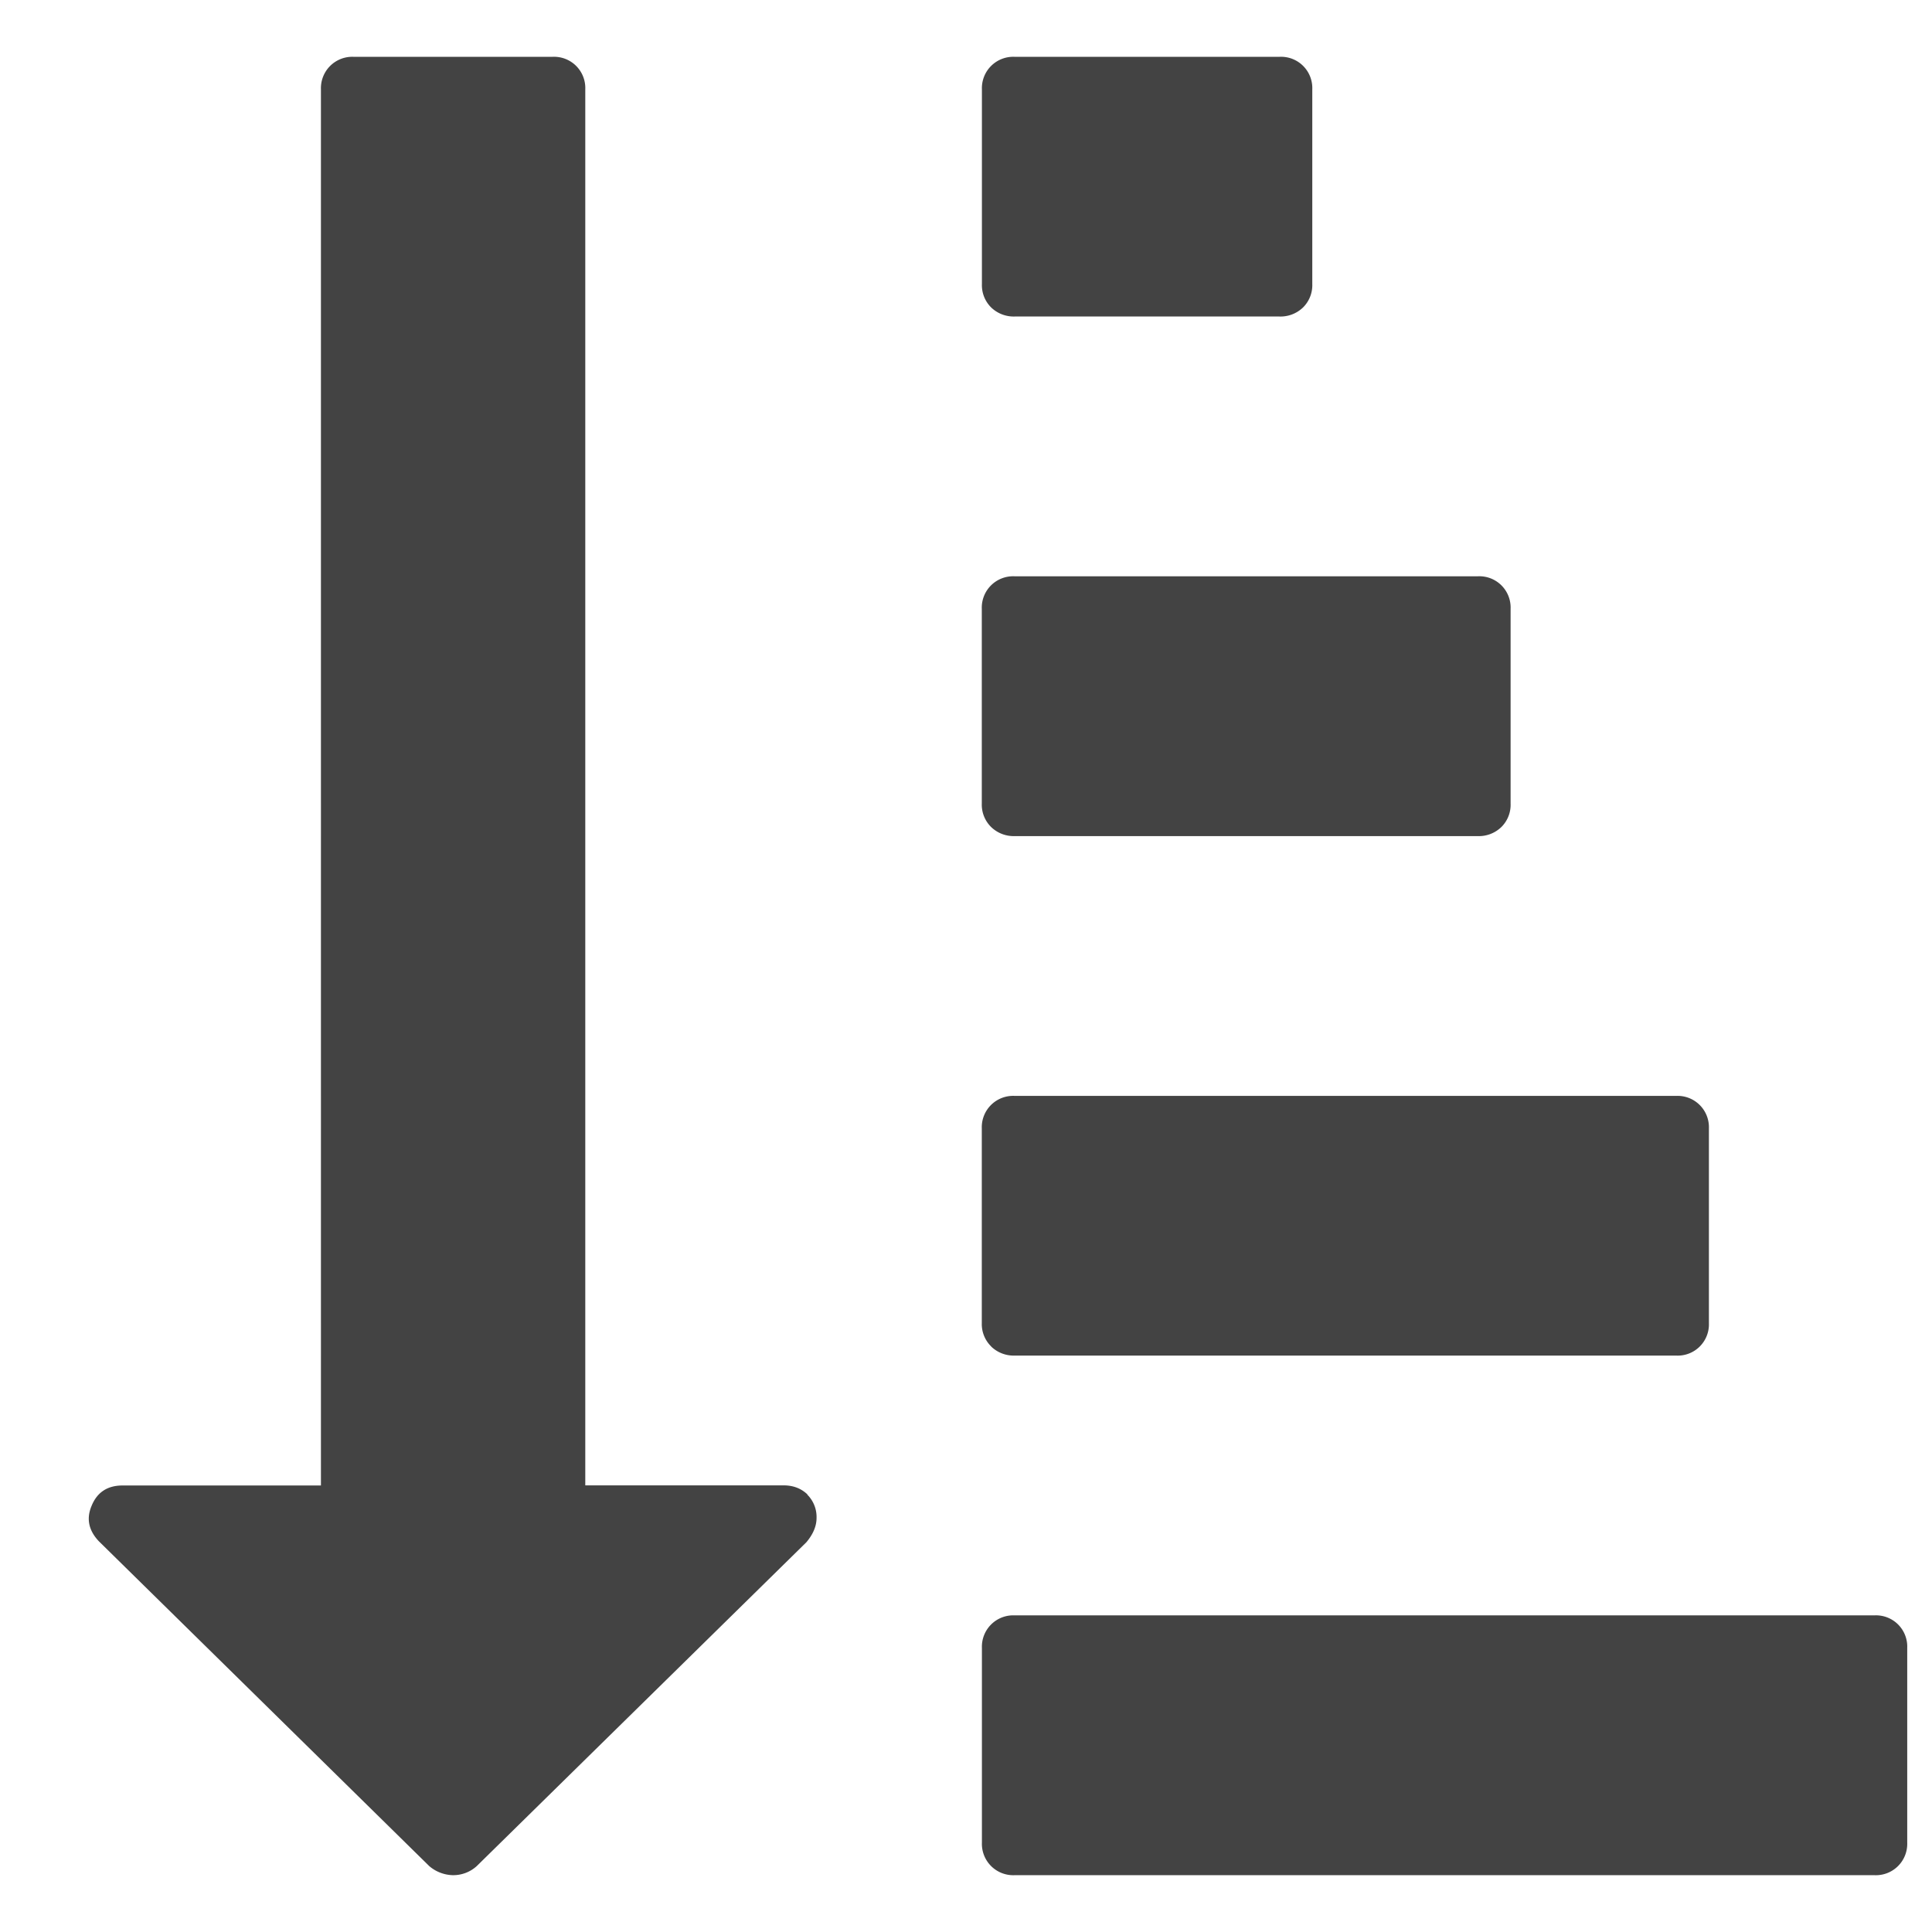 <svg xmlns="http://www.w3.org/2000/svg" width="17" height="17" viewBox="0 0 17 17"><g><g><path fill="#434343" d="M8.721 7.277a.276.276 0 0 1-.082-.206V5.357a.276.276 0 0 1 .291-.286h4.072a.275.275 0 0 1 .29.286v1.714a.275.275 0 0 1-.081.206.285.285 0 0 1-.21.08h-4.07a.286.286 0 0 1-.21-.08zm0-4.572A.276.276 0 0 1 8.64 2.5V.786A.276.276 0 0 1 8.93.5h2.327a.275.275 0 0 1 .29.286V2.5a.275.275 0 0 1-.081.205.285.285 0 0 1-.21.08H8.93a.286.286 0 0 1-.209-.08zM7.104 13.152a.277.277 0 0 1 .081.205c0 .071-.03.143-.09.214l-2.9 2.849a.307.307 0 0 1-.209.08.33.33 0 0 1-.209-.08L.87 13.562c-.09-.095-.112-.199-.064-.312.049-.12.14-.179.273-.179h1.745V.786A.276.276 0 0 1 3.113.5H4.86a.275.275 0 0 1 .29.286V13.07h1.745c.085 0 .155.027.21.08zm9.678 1.348v1.714a.276.276 0 0 1-.29.286H8.93a.276.276 0 0 1-.29-.286V14.5a.276.276 0 0 1 .29-.286h7.562a.275.275 0 0 1 .29.286zm-8.06-2.652a.275.275 0 0 1-.083-.205V9.929a.276.276 0 0 1 .291-.286h5.817a.276.276 0 0 1 .29.286v1.714a.275.275 0 0 1-.29.285H8.93a.286.286 0 0 1-.209-.08z"/></g></g></svg>